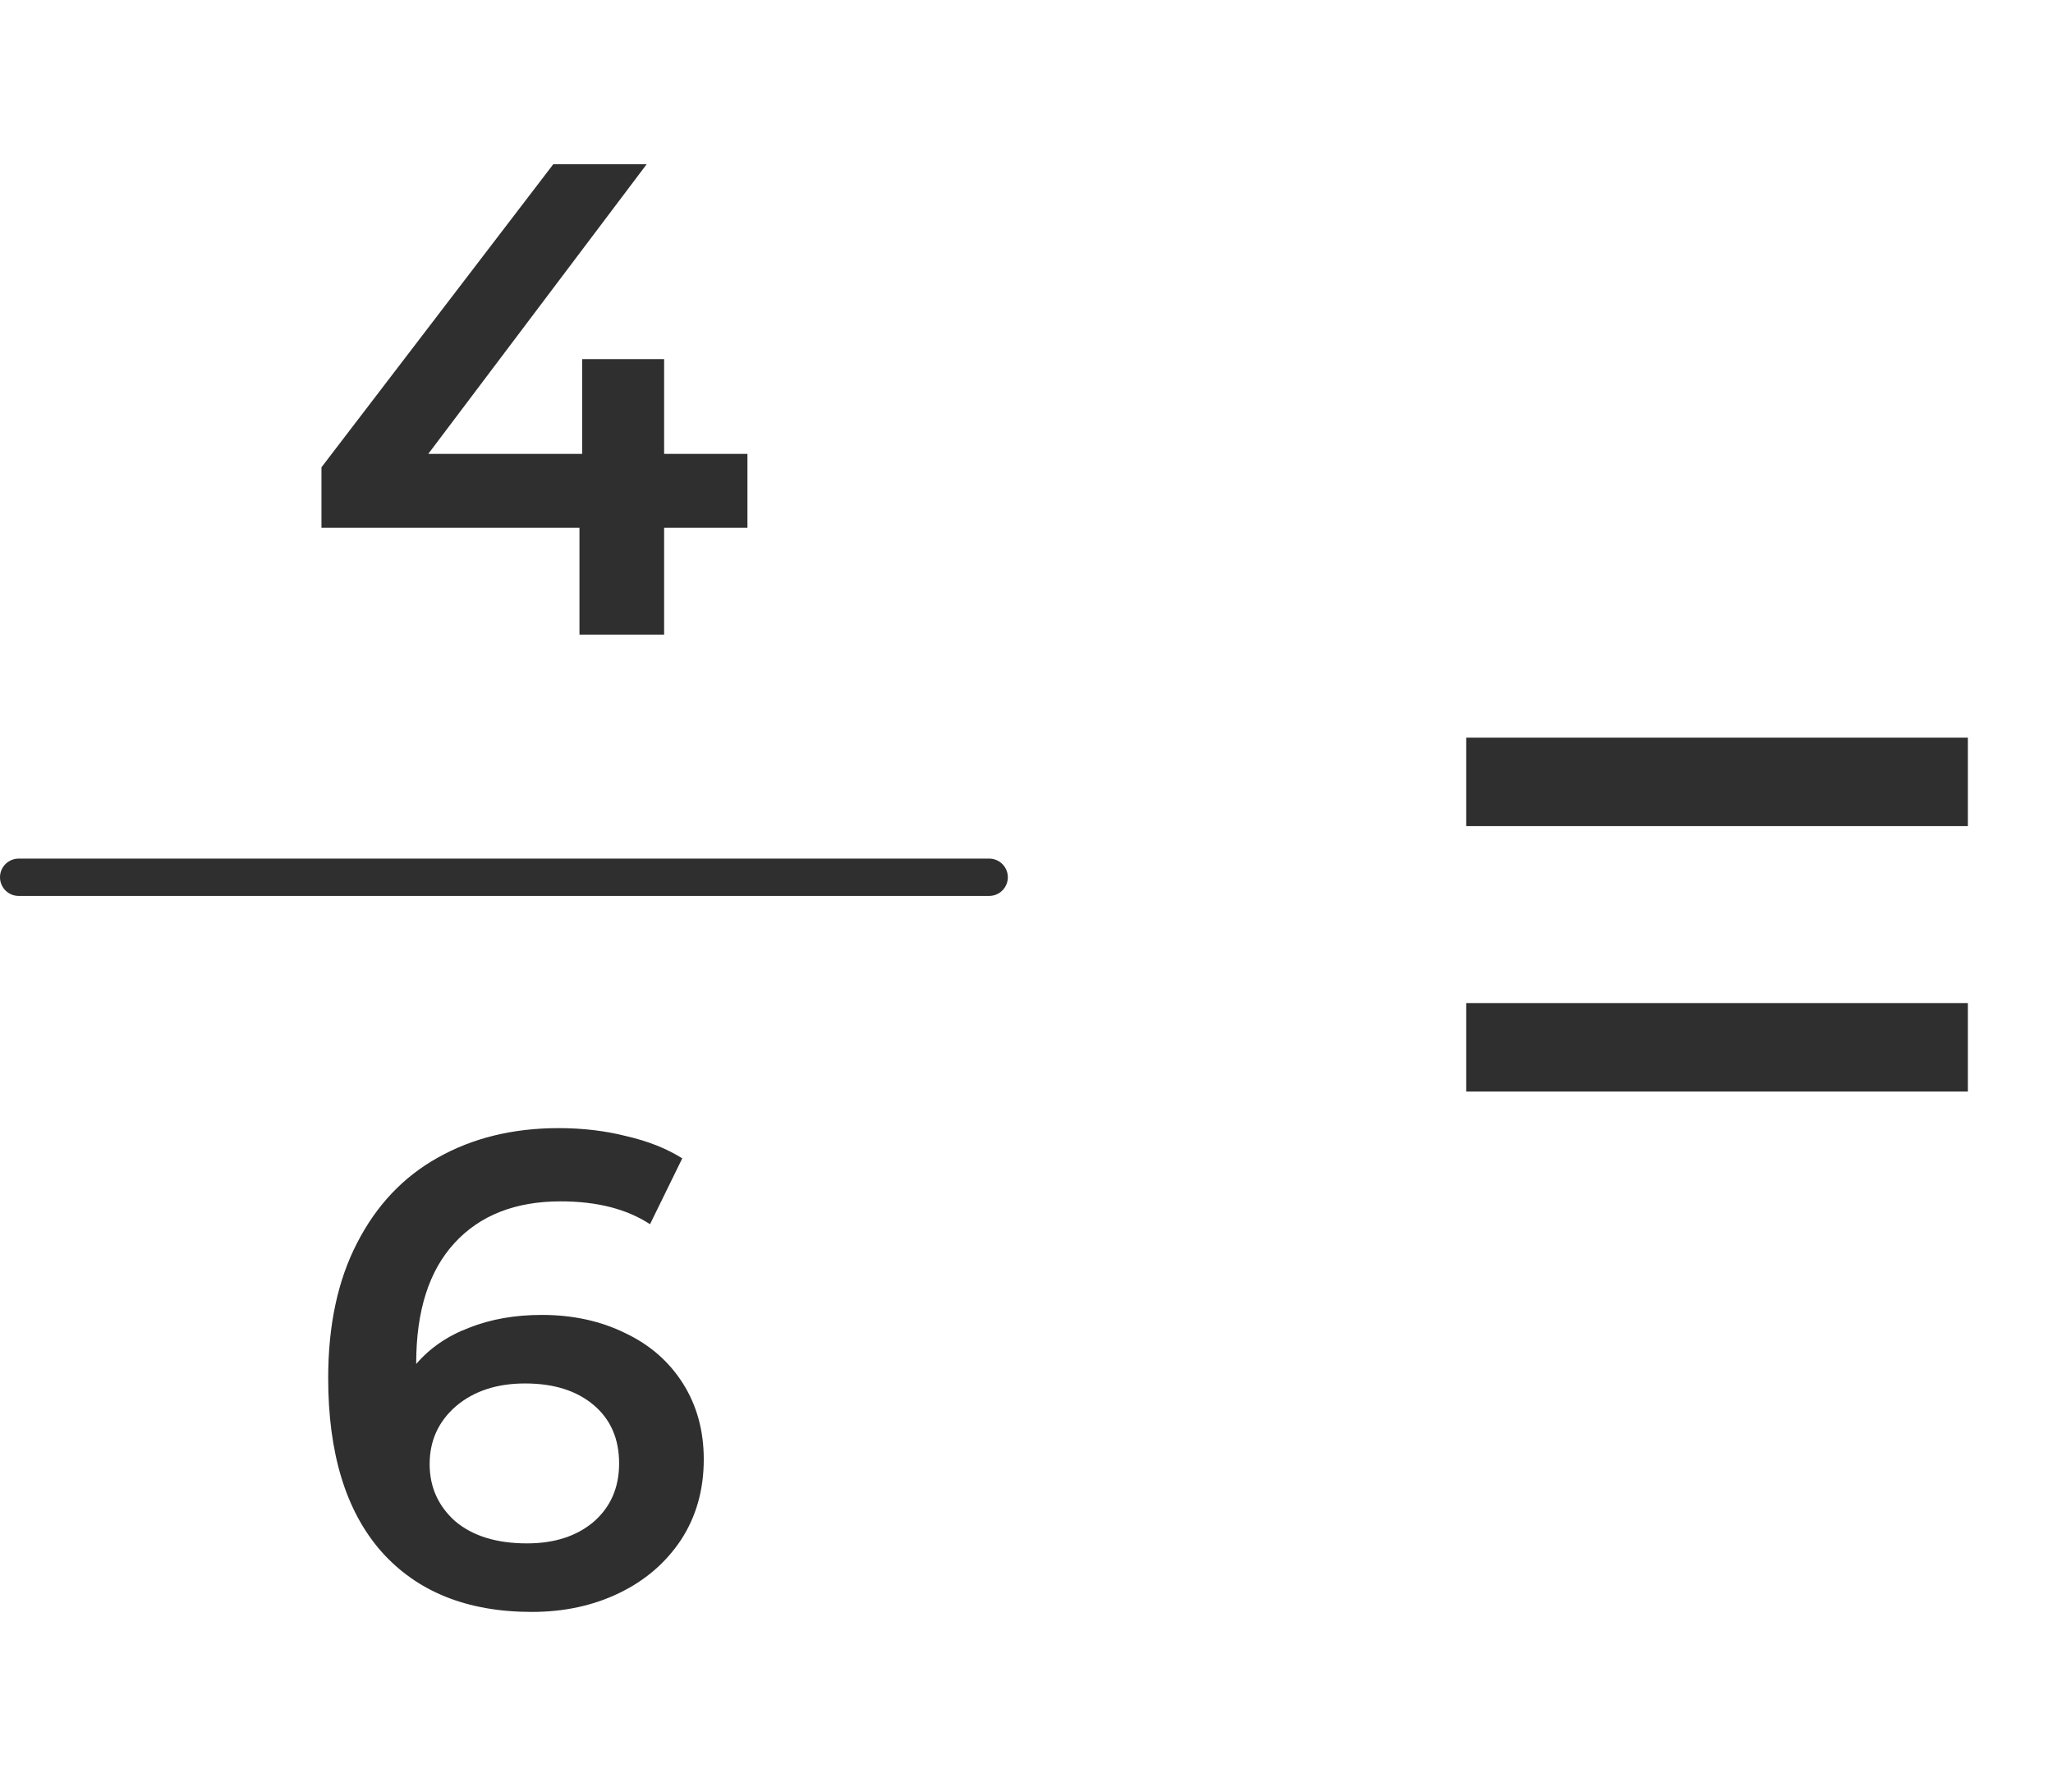 <svg width="55" height="48" viewBox="0 0 55 48" fill="none" xmlns="http://www.w3.org/2000/svg">
<path d="M20.024 14.138H17.792V17H15.524V14.138H8.612V12.518L14.822 4.4H17.324L11.474 12.158H15.596V9.62H17.792V12.158H20.024V14.138Z" fill="#2F2F2F"/>
<line x1="0.5" y1="23.5" x2="26.5" y2="23.5" stroke="#2F2F2F" stroke-linecap="round"/>
<path d="M14.516 35.224C15.344 35.224 16.088 35.386 16.748 35.71C17.408 36.022 17.924 36.472 18.296 37.06C18.668 37.648 18.854 38.326 18.854 39.094C18.854 39.91 18.65 40.63 18.242 41.254C17.834 41.866 17.282 42.34 16.586 42.676C15.89 43.012 15.11 43.18 14.246 43.18C12.518 43.18 11.174 42.64 10.214 41.56C9.266 40.48 8.792 38.932 8.792 36.916C8.792 35.5 9.05 34.294 9.566 33.298C10.082 32.29 10.802 31.528 11.726 31.012C12.662 30.484 13.742 30.22 14.966 30.22C15.614 30.22 16.22 30.292 16.784 30.436C17.36 30.568 17.858 30.766 18.278 31.03L17.414 32.794C16.79 32.386 15.992 32.182 15.02 32.182C13.808 32.182 12.86 32.554 12.176 33.298C11.492 34.042 11.15 35.116 11.15 36.52V36.538C11.522 36.106 11.996 35.782 12.572 35.566C13.148 35.338 13.796 35.224 14.516 35.224ZM14.12 41.344C14.852 41.344 15.446 41.152 15.902 40.768C16.358 40.372 16.586 39.85 16.586 39.202C16.586 38.542 16.358 38.02 15.902 37.636C15.446 37.252 14.834 37.06 14.066 37.06C13.31 37.06 12.692 37.264 12.212 37.672C11.744 38.08 11.51 38.596 11.51 39.22C11.51 39.832 11.738 40.342 12.194 40.75C12.662 41.146 13.304 41.344 14.12 41.344Z" fill="#2F2F2F"/>
<path d="M39.279 19.76H52.719V22.13H39.279V19.76ZM39.279 26.87H52.719V29.24H39.279V26.87Z" fill="#2F2F2F"/>
</svg>

